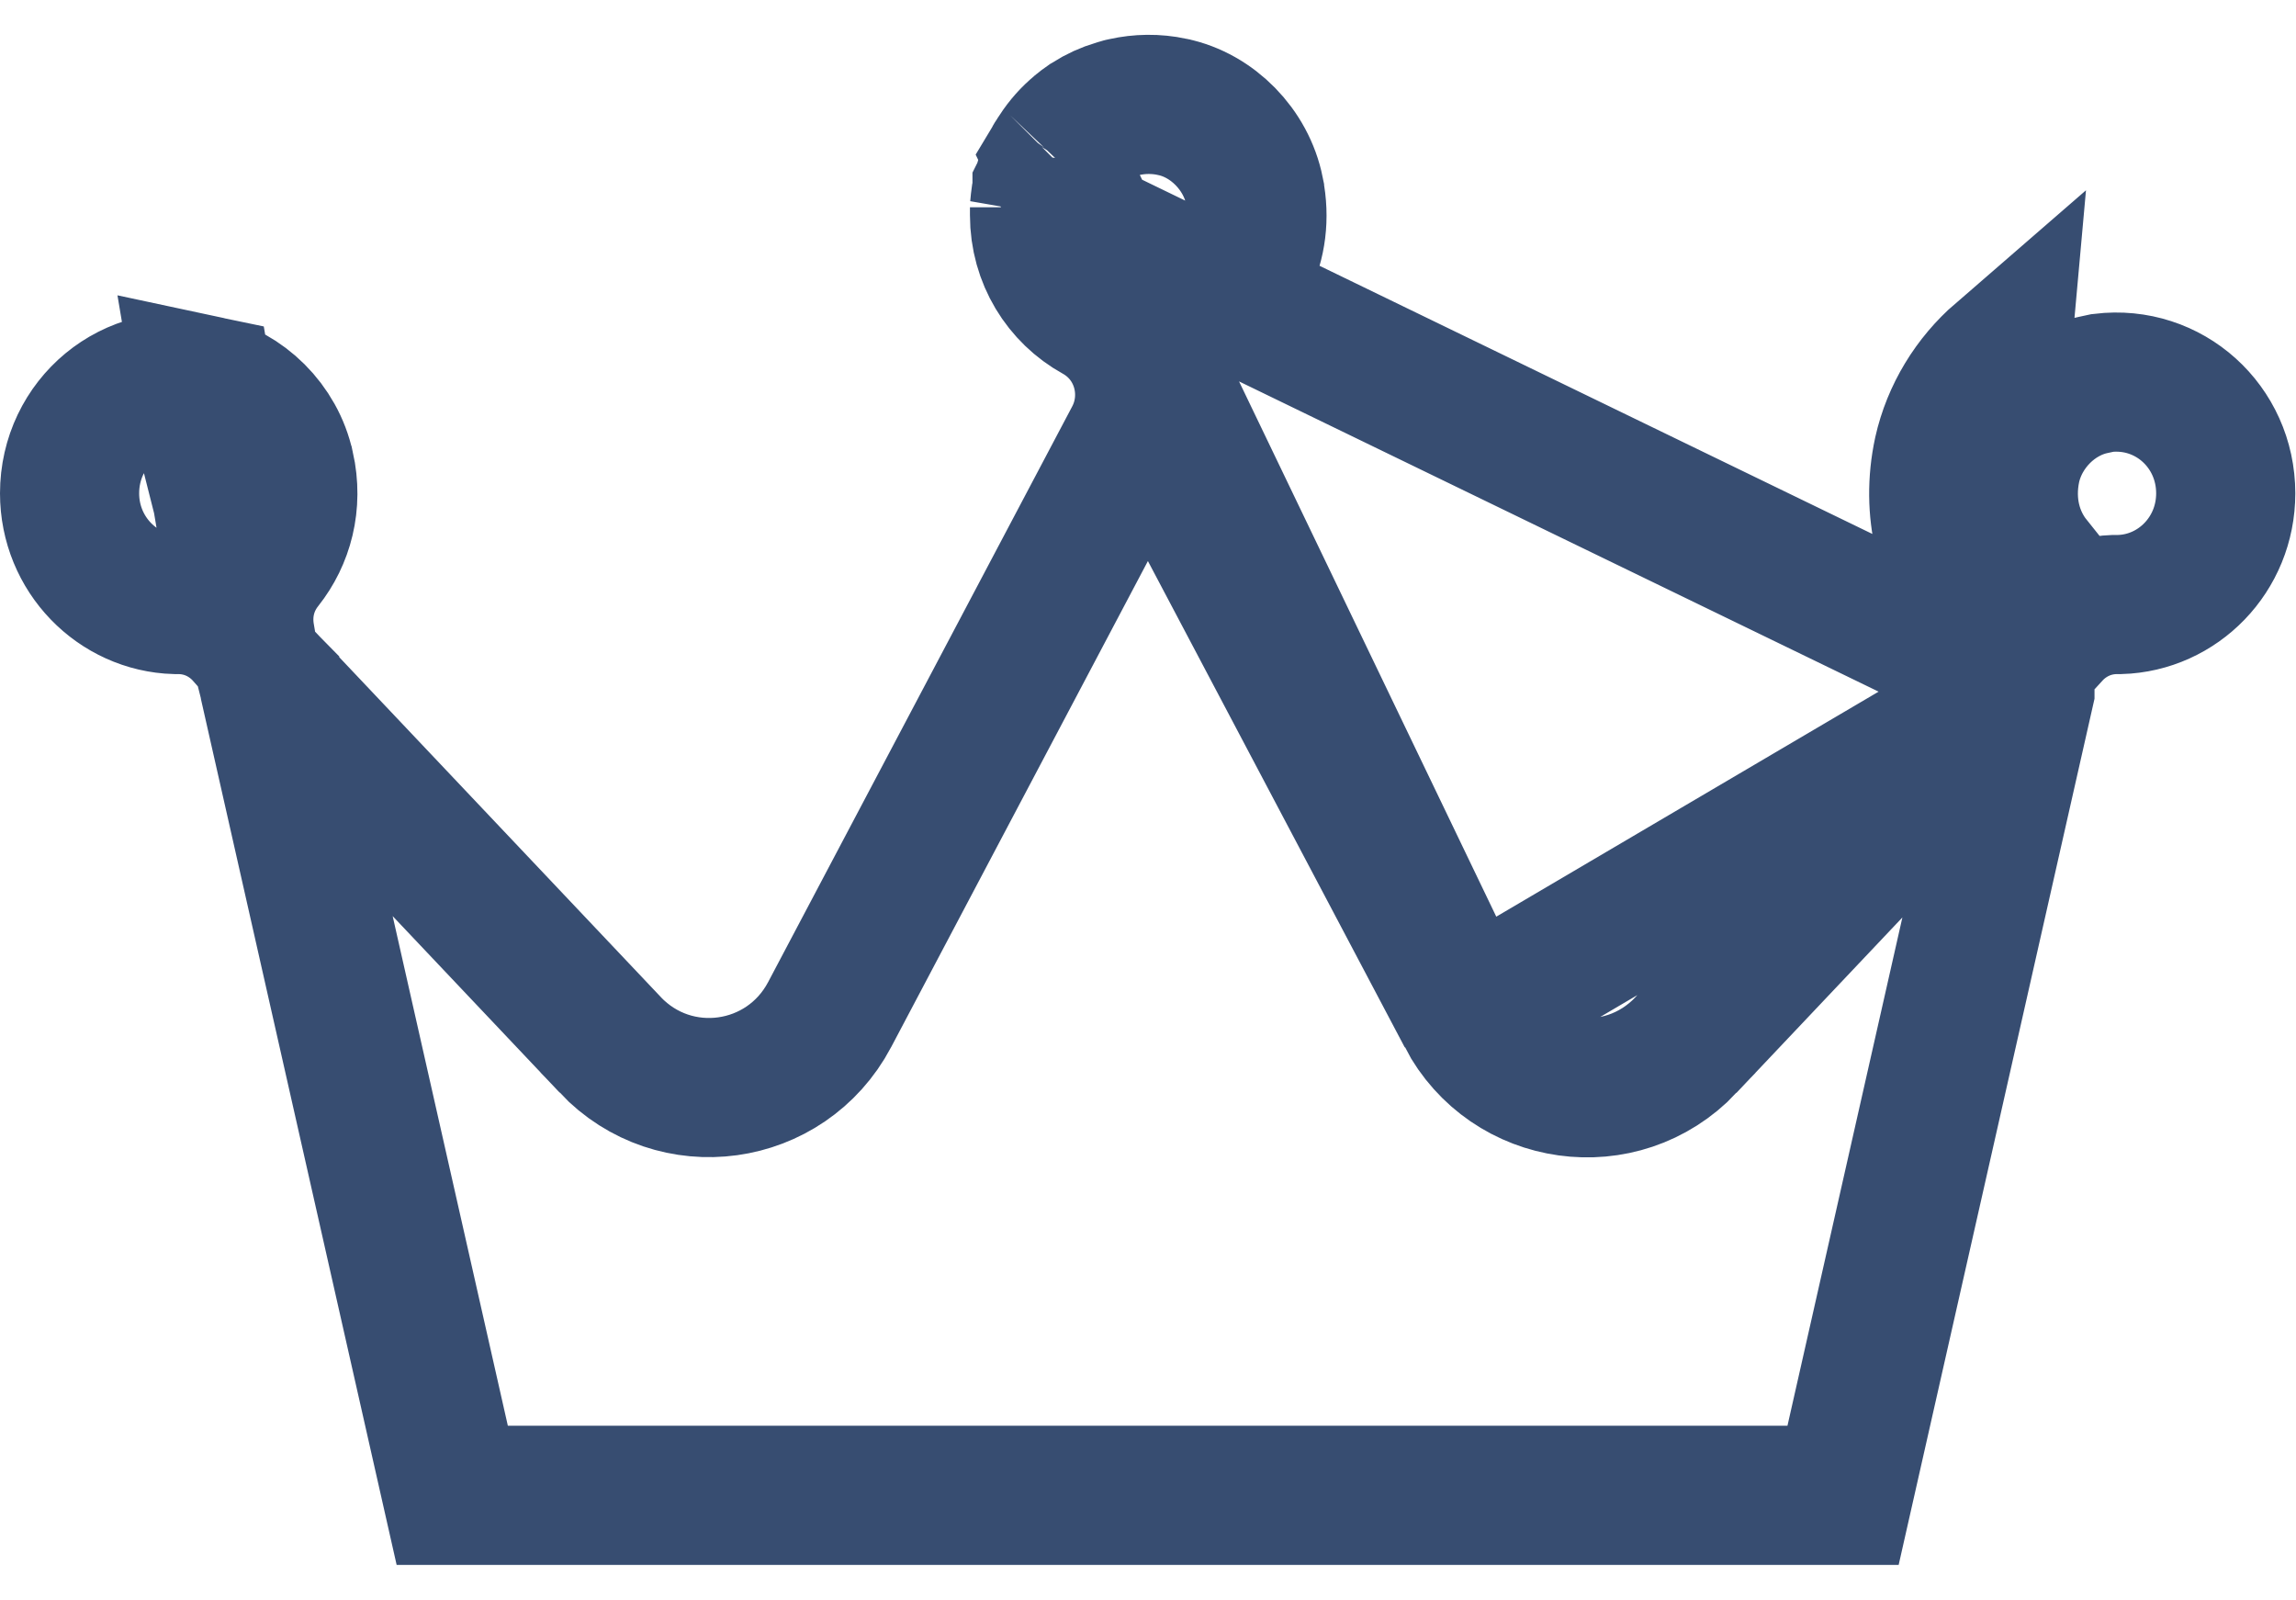 <svg width="33" height="23" viewBox="0 0 33 23" fill="none" xmlns="http://www.w3.org/2000/svg">
<g id="Layer_1" clip-path="url(#clip0_121_50)">
<path id="Vector" d="M28.426 8.716L29.208 8.092C28.931 7.745 28.79 7.258 28.906 6.714C29.039 6.125 29.52 5.652 30.082 5.533L30.221 5.503C31.174 5.388 31.99 6.128 31.99 7.09C31.99 7.97 31.302 8.664 30.467 8.688C30.043 8.677 29.703 8.864 29.482 9.105C29.532 8.765 29.455 8.399 29.205 8.089L28.426 8.716ZM28.426 8.716C28.532 8.846 28.512 9.04 28.398 9.161L28.763 5.113C28.352 5.469 28.051 5.955 27.929 6.5C27.748 7.341 27.963 8.135 28.426 8.716ZM29.117 9.855L24.23 15.02L24.23 15.021C23.302 15.999 21.7 15.77 21.076 14.587L29.117 9.855ZM29.117 9.855L29.104 9.91V9.93L26.49 21.49H6.5L3.887 9.93V9.91L3.868 9.835C3.871 9.838 3.873 9.84 3.876 9.843C3.876 9.843 3.876 9.843 3.876 9.843C3.876 9.844 3.877 9.844 3.877 9.844L8.77 15.015L8.77 15.016C9.697 15.993 11.293 15.771 11.923 14.584L11.924 14.582L16.297 6.304L16.299 6.3C16.626 5.674 16.42 4.869 15.771 4.502L15.771 4.502L15.762 4.497C15.273 4.227 14.941 3.705 14.941 3.093V2.979M29.117 9.855L14.941 2.979M14.941 2.979C14.947 2.911 14.952 2.866 14.957 2.831C14.967 2.788 14.973 2.75 14.977 2.719C14.977 2.718 14.977 2.717 14.977 2.717L14.978 2.715L14.986 2.69L14.995 2.662L15.003 2.634C15.017 2.58 15.042 2.512 15.087 2.408L15.094 2.393L15.095 2.391C15.095 2.391 15.095 2.39 15.095 2.389L14.941 2.979ZM3.522 9.121C3.466 8.777 3.539 8.404 3.791 8.088C4.075 7.729 4.213 7.242 4.095 6.712L4.093 6.707L4.093 6.707C3.966 6.122 3.487 5.649 2.918 5.528L3.522 9.121ZM3.522 9.121C3.301 8.872 2.957 8.677 2.524 8.688C1.69 8.664 1 7.967 1 7.09C1 6.078 1.903 5.312 2.918 5.528L3.522 9.121ZM16.703 6.309L21.075 14.586L15.158 2.275L15.167 2.26C15.171 2.255 15.174 2.249 15.179 2.242C15.186 2.231 15.195 2.217 15.204 2.201C15.291 2.067 15.394 1.952 15.509 1.857L15.518 1.849L15.528 1.841C15.551 1.821 15.579 1.8 15.626 1.767C15.635 1.762 15.649 1.753 15.666 1.742C15.777 1.67 15.906 1.611 16.044 1.57C16.063 1.565 16.079 1.56 16.093 1.556C16.102 1.553 16.112 1.55 16.119 1.548L16.123 1.547L16.16 1.539C16.376 1.491 16.609 1.485 16.849 1.536L16.852 1.537C17.423 1.656 17.911 2.146 18.031 2.746L18.031 2.748C18.185 3.516 17.819 4.183 17.241 4.5L17.235 4.503L17.229 4.507C16.58 4.873 16.374 5.679 16.701 6.305L16.703 6.309ZM15.147 2.289L15.149 2.287C15.147 2.289 15.145 2.291 15.147 2.289Z" stroke="#374D71" stroke-width="2"/>
</g>
<defs>
<clipPath id="clip0_121_50">
<rect width="33" height="22" fill="white" transform="translate(0 0.5)"/>
</clipPath>
</defs>
</svg>
